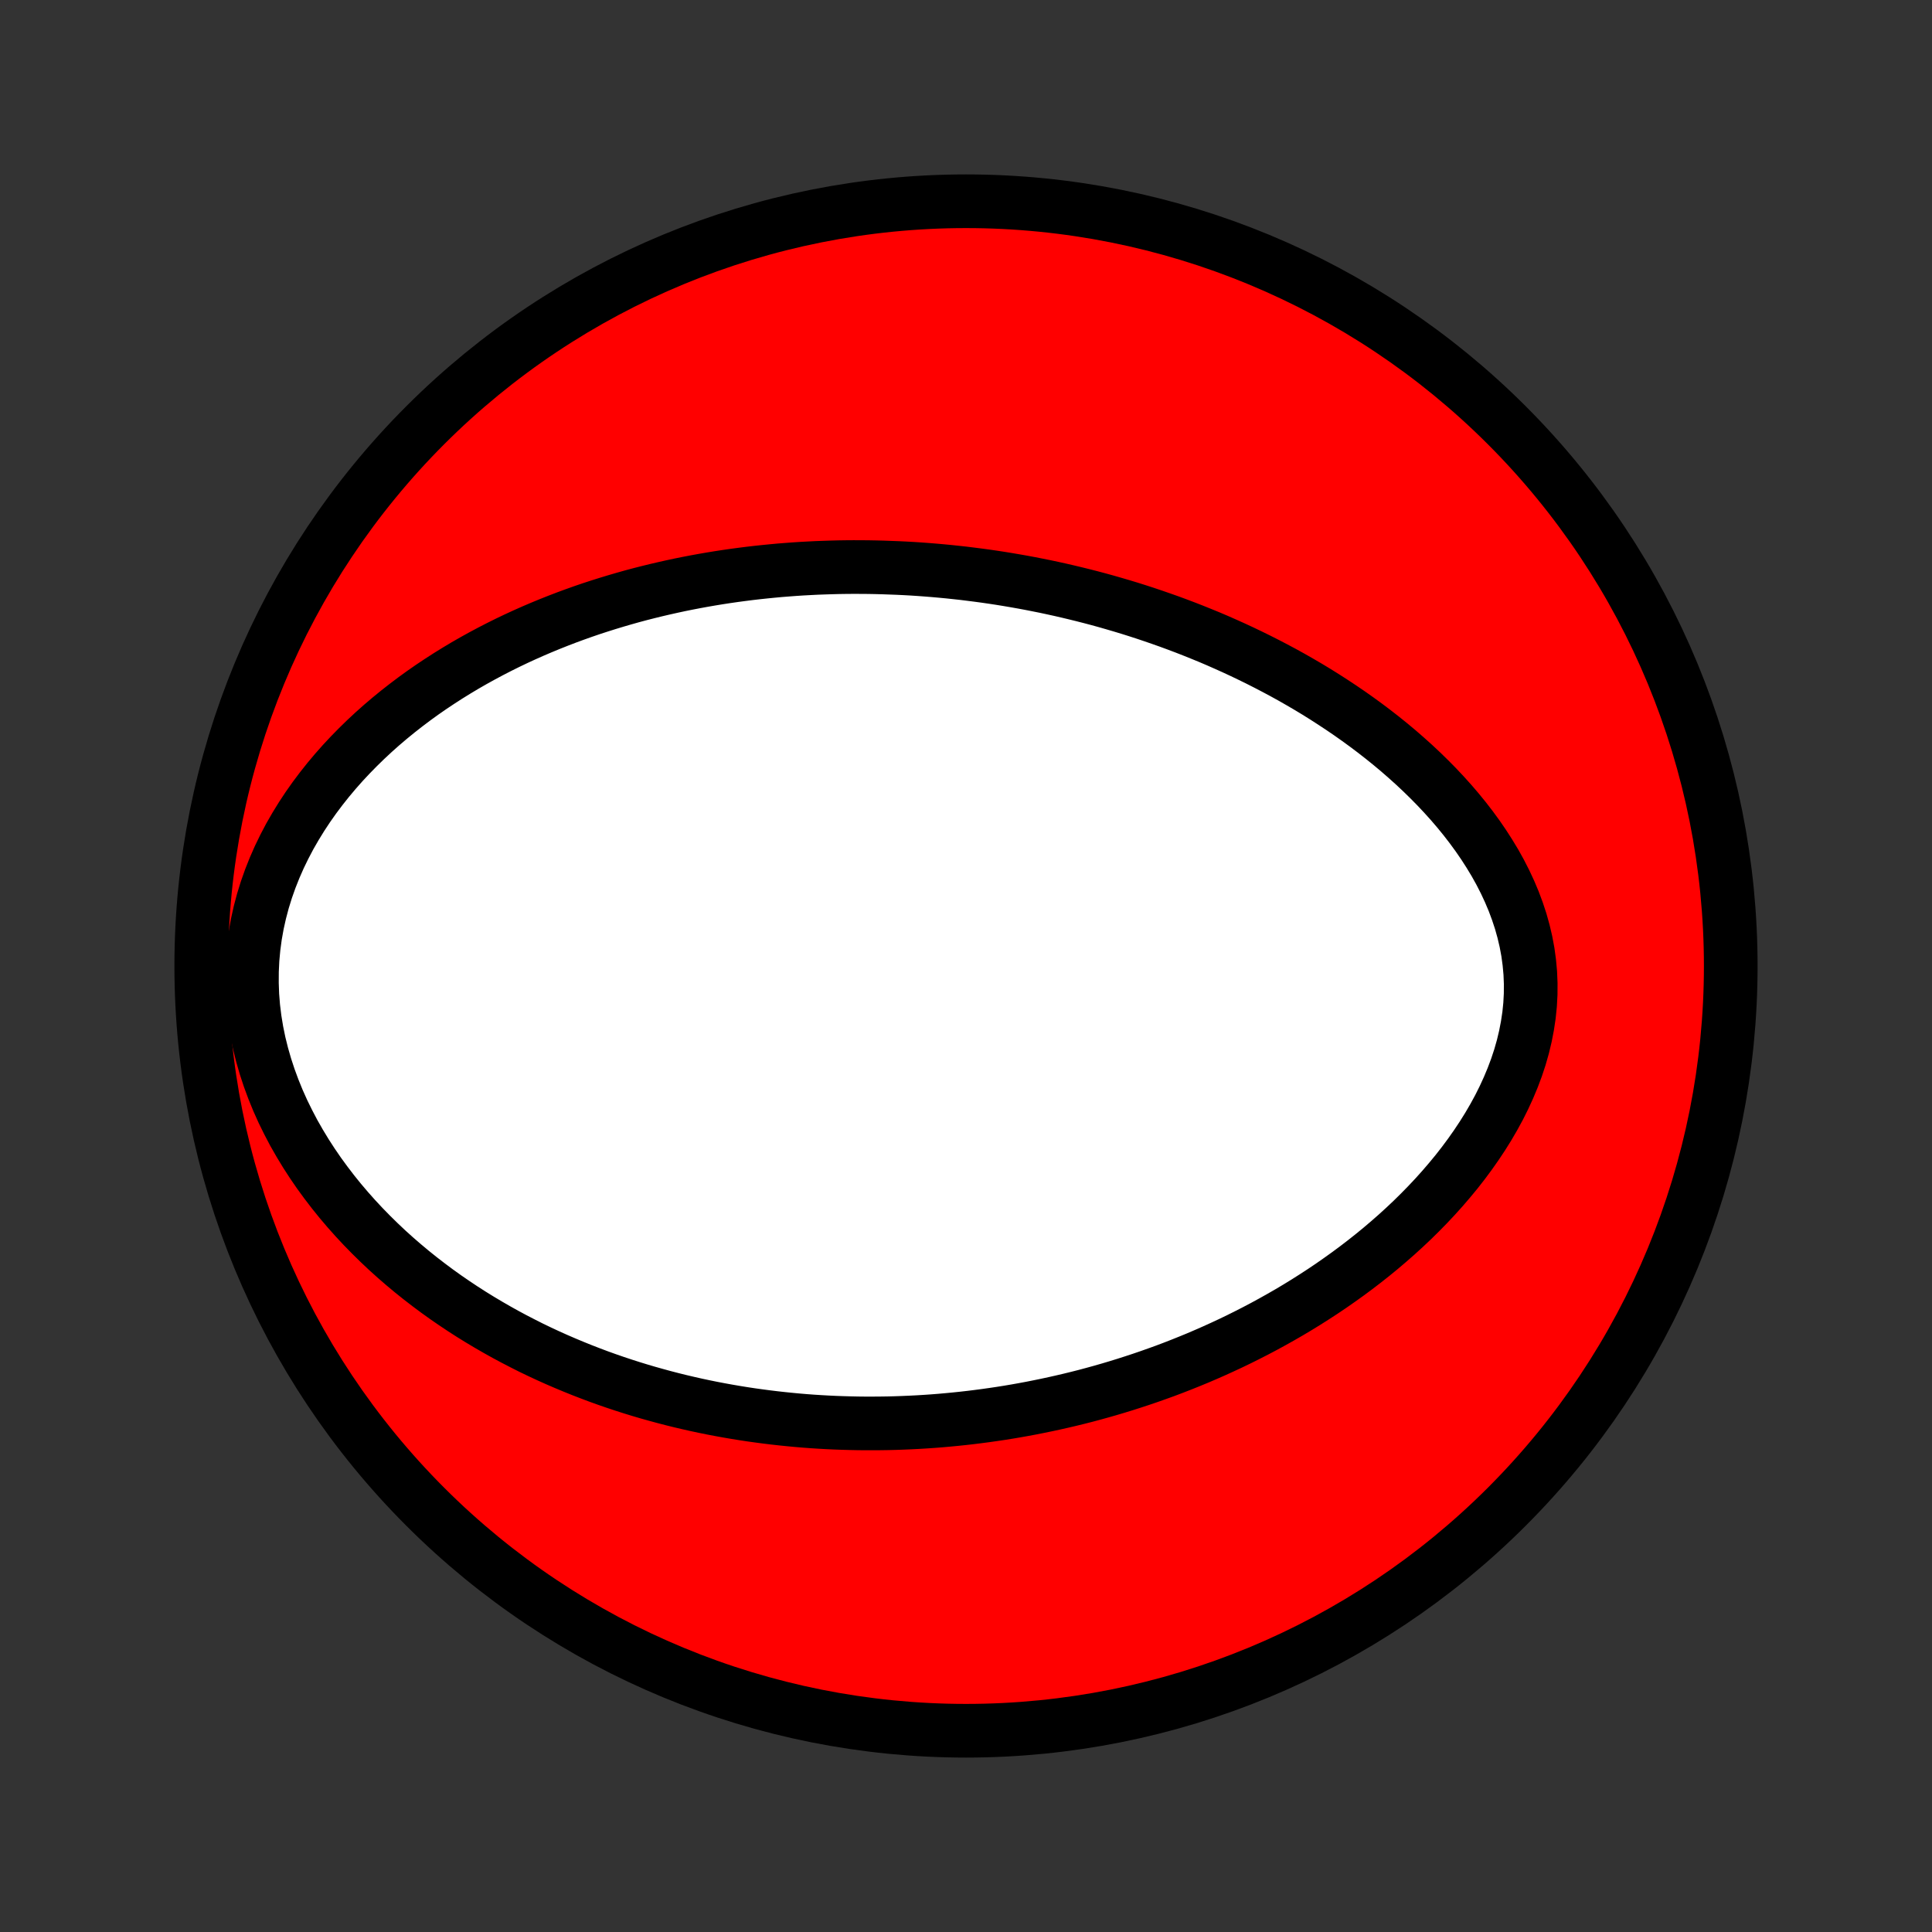<?xml version="1.0" encoding="utf-8" standalone="no"?>
<!DOCTYPE svg PUBLIC "-//W3C//DTD SVG 1.1//EN"
  "http://www.w3.org/Graphics/SVG/1.1/DTD/svg11.dtd">
<!-- Created with matplotlib (http://matplotlib.org/) -->
<svg height="72pt" version="1.1" viewBox="0 0 72 72" width="72pt" xmlns="http://www.w3.org/2000/svg" xmlns:xlink="http://www.w3.org/1999/xlink">
 <rect x="0" y="0" width="72" height="72" fill="#333333" stroke="none"/>
 <defs>
  <style type="text/css">
*{stroke-linecap:butt;stroke-linejoin:round;}
  </style>
 </defs>
 <g id="figure_1">
  <g id="patch_1">
   <path d="
M0 72
L72 72
L72 0
L0 0
z
" style="fill:none;"/>
  </g>
  <g id="axes_1">
   <g id="PatchCollection_1">
    <defs>
     <path d="
M36 -7.5
C43.558 -7.5 50.808 -10.503 56.153 -15.848
C61.497 -21.192 64.5 -28.442 64.5 -36
C64.5 -43.558 61.497 -50.808 56.153 -56.153
C50.808 -61.497 43.558 -64.5 36 -64.5
C28.442 -64.5 21.192 -61.497 15.848 -56.153
C10.503 -50.808 7.5 -43.558 7.5 -36
C7.5 -28.442 10.503 -21.192 15.848 -15.848
C21.192 -10.503 28.442 -7.5 36 -7.5
z
" id="C0_0_a811fe30f3"/>
     <path d="
M33.447 -50.833
L33.719 -50.82
L33.991 -50.805
L34.264 -50.787
L34.536 -50.767
L34.809 -50.745
L35.081 -50.721
L35.354 -50.695
L35.627 -50.666
L35.901 -50.636
L36.175 -50.602
L36.45 -50.567
L36.724 -50.53
L37 -50.49
L37.276 -50.448
L37.552 -50.403
L37.829 -50.356
L38.107 -50.307
L38.386 -50.255
L38.665 -50.2
L38.945 -50.144
L39.226 -50.084
L39.508 -50.022
L39.79 -49.957
L40.074 -49.889
L40.358 -49.819
L40.644 -49.746
L40.931 -49.67
L41.218 -49.591
L41.507 -49.508
L41.797 -49.423
L42.088 -49.335
L42.38 -49.243
L42.673 -49.148
L42.968 -49.049
L43.263 -48.947
L43.56 -48.842
L43.857 -48.733
L44.156 -48.62
L44.456 -48.503
L44.757 -48.382
L45.06 -48.258
L45.363 -48.129
L45.667 -47.995
L45.972 -47.858
L46.278 -47.716
L46.585 -47.569
L46.893 -47.418
L47.201 -47.262
L47.51 -47.101
L47.819 -46.936
L48.129 -46.765
L48.439 -46.588
L48.749 -46.407
L49.059 -46.22
L49.368 -46.027
L49.677 -45.828
L49.986 -45.624
L50.294 -45.414
L50.6 -45.198
L50.905 -44.976
L51.209 -44.747
L51.511 -44.512
L51.81 -44.271
L52.107 -44.023
L52.4 -43.768
L52.691 -43.507
L52.977 -43.239
L53.259 -42.964
L53.536 -42.683
L53.808 -42.394
L54.074 -42.099
L54.333 -41.797
L54.585 -41.488
L54.829 -41.172
L55.065 -40.849
L55.291 -40.52
L55.507 -40.184
L55.713 -39.843
L55.907 -39.494
L56.088 -39.14
L56.256 -38.78
L56.41 -38.415
L56.548 -38.045
L56.672 -37.67
L56.778 -37.291
L56.868 -36.907
L56.94 -36.521
L56.993 -36.132
L57.029 -35.74
L57.045 -35.348
L57.043 -34.954
L57.022 -34.559
L56.982 -34.166
L56.923 -33.773
L56.847 -33.381
L56.754 -32.992
L56.644 -32.605
L56.517 -32.221
L56.375 -31.842
L56.218 -31.466
L56.048 -31.095
L55.865 -30.729
L55.669 -30.369
L55.462 -30.014
L55.244 -29.665
L55.016 -29.322
L54.779 -28.985
L54.534 -28.655
L54.281 -28.331
L54.02 -28.015
L53.754 -27.705
L53.481 -27.402
L53.203 -27.106
L52.92 -26.817
L52.633 -26.534
L52.341 -26.259
L52.046 -25.99
L51.748 -25.729
L51.448 -25.474
L51.145 -25.226
L50.839 -24.984
L50.532 -24.749
L50.224 -24.521
L49.914 -24.299
L49.604 -24.083
L49.292 -23.873
L48.98 -23.67
L48.668 -23.472
L48.355 -23.28
L48.043 -23.094
L47.73 -22.914
L47.418 -22.739
L47.106 -22.569
L46.795 -22.405
L46.484 -22.246
L46.173 -22.091
L45.864 -21.942
L45.555 -21.798
L45.247 -21.658
L44.94 -21.523
L44.634 -21.392
L44.328 -21.266
L44.024 -21.144
L43.721 -21.026
L43.419 -20.912
L43.117 -20.803
L42.817 -20.697
L42.518 -20.595
L42.22 -20.497
L41.923 -20.402
L41.627 -20.311
L41.332 -20.223
L41.038 -20.139
L40.745 -20.058
L40.453 -19.98
L40.162 -19.906
L39.872 -19.835
L39.582 -19.767
L39.294 -19.702
L39.006 -19.64
L38.719 -19.581
L38.433 -19.524
L38.148 -19.471
L37.863 -19.42
L37.579 -19.372
L37.296 -19.327
L37.013 -19.285
L36.731 -19.245
L36.449 -19.208
L36.167 -19.173
L35.886 -19.141
L35.606 -19.112
L35.325 -19.085
L35.045 -19.06
L34.765 -19.038
L34.485 -19.019
L34.206 -19.002
L33.926 -18.988
L33.647 -18.976
L33.367 -18.966
L33.087 -18.959
L32.808 -18.955
L32.528 -18.953
L32.248 -18.953
L31.967 -18.956
L31.687 -18.962
L31.406 -18.97
L31.124 -18.98
L30.843 -18.993
L30.56 -19.009
L30.277 -19.027
L29.994 -19.048
L29.71 -19.072
L29.425 -19.099
L29.14 -19.128
L28.854 -19.16
L28.567 -19.195
L28.279 -19.233
L27.991 -19.273
L27.701 -19.317
L27.411 -19.364
L27.119 -19.414
L26.827 -19.467
L26.534 -19.523
L26.239 -19.583
L25.944 -19.646
L25.647 -19.713
L25.349 -19.783
L25.05 -19.857
L24.75 -19.935
L24.449 -20.017
L24.146 -20.102
L23.843 -20.191
L23.538 -20.285
L23.232 -20.383
L22.925 -20.485
L22.616 -20.592
L22.307 -20.703
L21.996 -20.82
L21.684 -20.941
L21.372 -21.067
L21.058 -21.198
L20.743 -21.334
L20.427 -21.476
L20.111 -21.623
L19.793 -21.776
L19.476 -21.936
L19.157 -22.101
L18.838 -22.272
L18.519 -22.45
L18.2 -22.634
L17.88 -22.825
L17.561 -23.022
L17.242 -23.227
L16.924 -23.439
L16.606 -23.658
L16.289 -23.885
L15.974 -24.12
L15.66 -24.362
L15.348 -24.612
L15.038 -24.871
L14.731 -25.137
L14.426 -25.412
L14.125 -25.696
L13.828 -25.988
L13.534 -26.289
L13.245 -26.599
L12.962 -26.917
L12.684 -27.244
L12.412 -27.581
L12.148 -27.926
L11.89 -28.279
L11.641 -28.642
L11.401 -29.013
L11.171 -29.392
L10.95 -29.779
L10.742 -30.175
L10.544 -30.578
L10.36 -30.988
L10.19 -31.405
L10.034 -31.828
L9.893 -32.256
L9.768 -32.69
L9.659 -33.128
L9.568 -33.57
L9.495 -34.014
L9.44 -34.461
L9.404 -34.909
L9.388 -35.357
L9.39 -35.804
L9.411 -36.249
L9.452 -36.693
L9.511 -37.133
L9.589 -37.569
L9.685 -37.999
L9.798 -38.425
L9.928 -38.844
L10.074 -39.257
L10.235 -39.662
L10.41 -40.06
L10.599 -40.449
L10.8 -40.831
L11.014 -41.203
L11.238 -41.567
L11.472 -41.922
L11.716 -42.268
L11.969 -42.605
L12.229 -42.933
L12.497 -43.252
L12.771 -43.562
L13.051 -43.862
L13.337 -44.154
L13.627 -44.437
L13.922 -44.712
L14.221 -44.978
L14.523 -45.235
L14.828 -45.484
L15.136 -45.725
L15.445 -45.958
L15.757 -46.184
L16.07 -46.401
L16.385 -46.611
L16.7 -46.814
L17.017 -47.01
L17.333 -47.199
L17.65 -47.381
L17.968 -47.557
L18.285 -47.726
L18.602 -47.889
L18.918 -48.046
L19.234 -48.197
L19.549 -48.342
L19.864 -48.482
L20.178 -48.616
L20.491 -48.745
L20.803 -48.869
L21.113 -48.988
L21.423 -49.102
L21.732 -49.212
L22.039 -49.317
L22.346 -49.417
L22.651 -49.513
L22.954 -49.605
L23.256 -49.693
L23.558 -49.778
L23.857 -49.858
L24.156 -49.934
L24.453 -50.007
L24.749 -50.076
L25.044 -50.142
L25.337 -50.205
L25.629 -50.264
L25.92 -50.32
L26.21 -50.373
L26.499 -50.423
L26.786 -50.47
L27.073 -50.514
L27.358 -50.555
L27.642 -50.593
L27.925 -50.629
L28.208 -50.662
L28.489 -50.692
L28.77 -50.72
L29.049 -50.746
L29.328 -50.768
L29.607 -50.789
L29.884 -50.807
L30.161 -50.822
L30.437 -50.836
L30.712 -50.846
L30.987 -50.855
L31.262 -50.862
L31.536 -50.866
L31.81 -50.868
L32.083 -50.867
L32.356 -50.865
L32.629 -50.86
L32.902 -50.853
z
" id="C0_1_41a9545700"/>
    </defs>
    <g clip-path="url(#p1bffca34e9)">
     <use style="fill:#ff0000;stroke:#000000;stroke-width:2.0;" x="0.0" xlink:href="#C0_0_a811fe30f3" y="72.0"/>
    </g>
    <g clip-path="url(#p1bffca34e9)">
     <use style="fill:#ffffff;stroke:#000000;stroke-width:2.0;" x="0.0" xlink:href="#C0_1_41a9545700" y="72.0"/>
    </g>
   </g>
  </g>
 </g>
 <defs>
  <clipPath id="p1bffca34e9">
   <rect height="72.0" width="72.0" x="0.0" y="0.0"/>
  </clipPath>
 </defs>
</svg>
